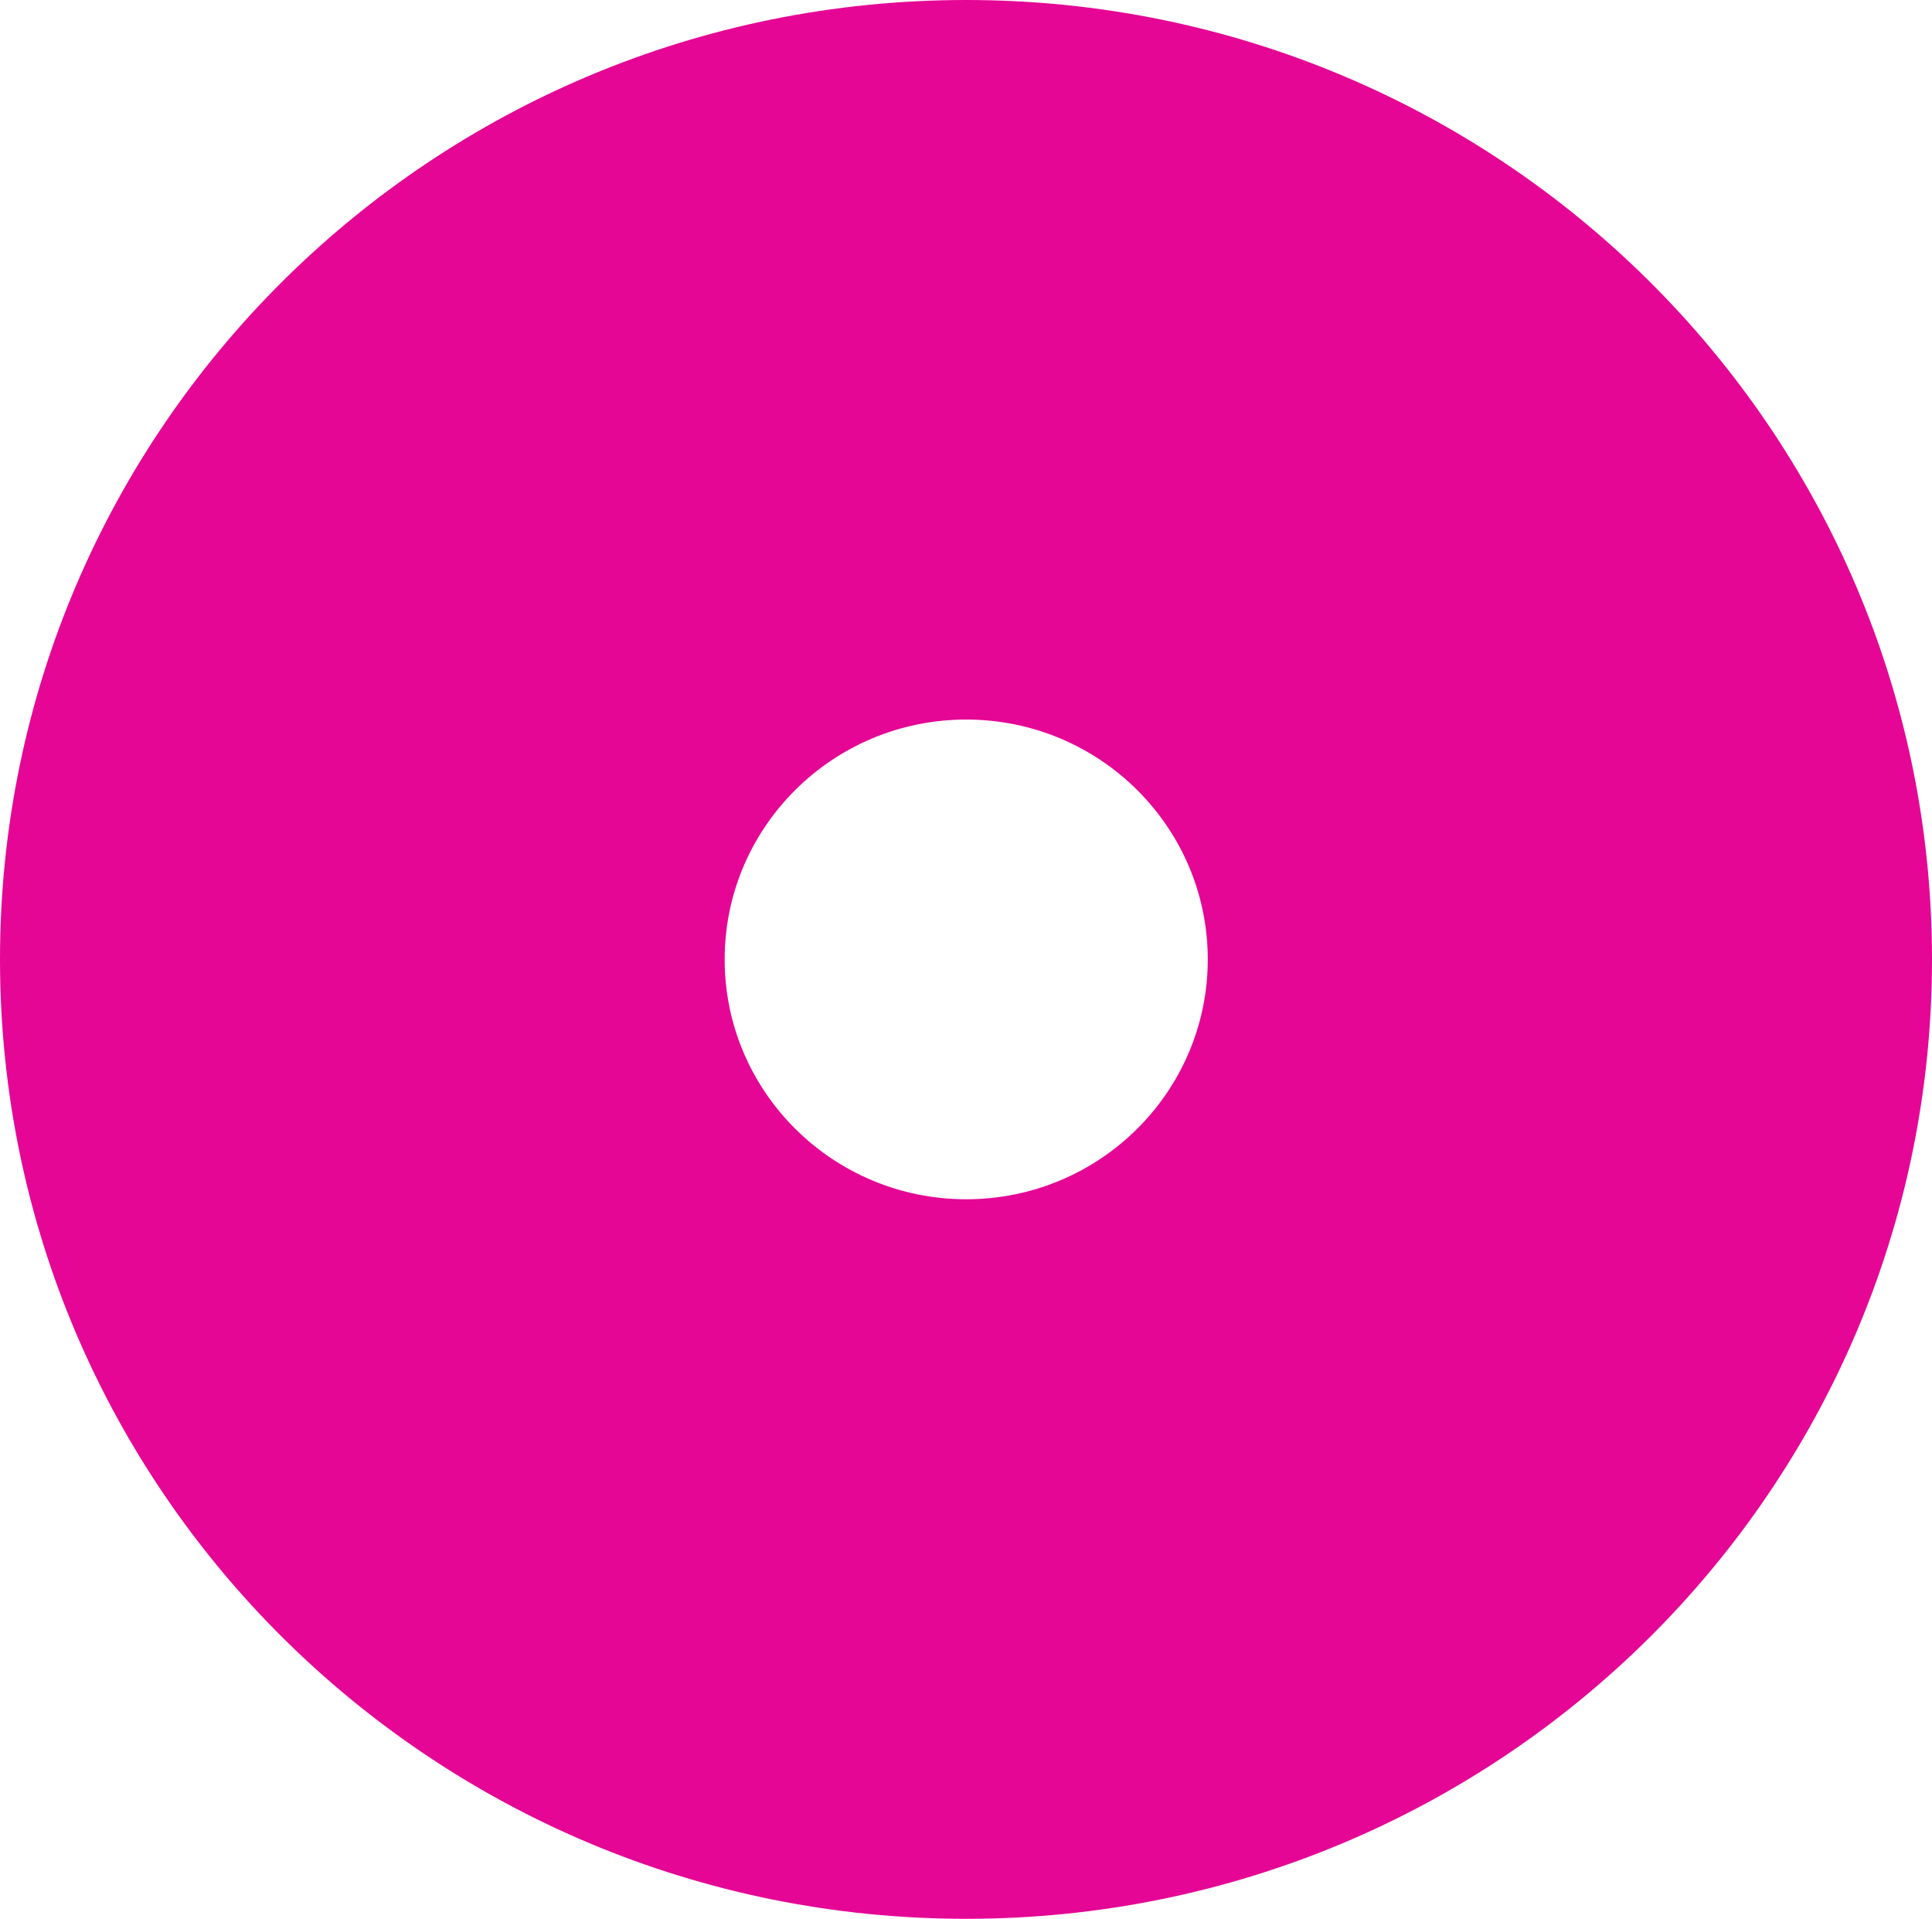 <svg width="145" height="144" viewBox="0 0 145 144" fill="none" xmlns="http://www.w3.org/2000/svg">
<path d="M72.516 0C32.453 0 0 32.222 0 72C0 111.778 32.453 144 72.516 144C112.579 144 145 111.746 145 72C145 32.254 112.547 0 72.516 0ZM72.516 90C62.508 90 54.387 81.936 54.387 72C54.387 62.063 62.508 54 72.516 54C82.524 54 90.645 62.063 90.645 72C90.645 81.936 82.524 90 72.516 90Z" fill="#E50695"/>
</svg>
